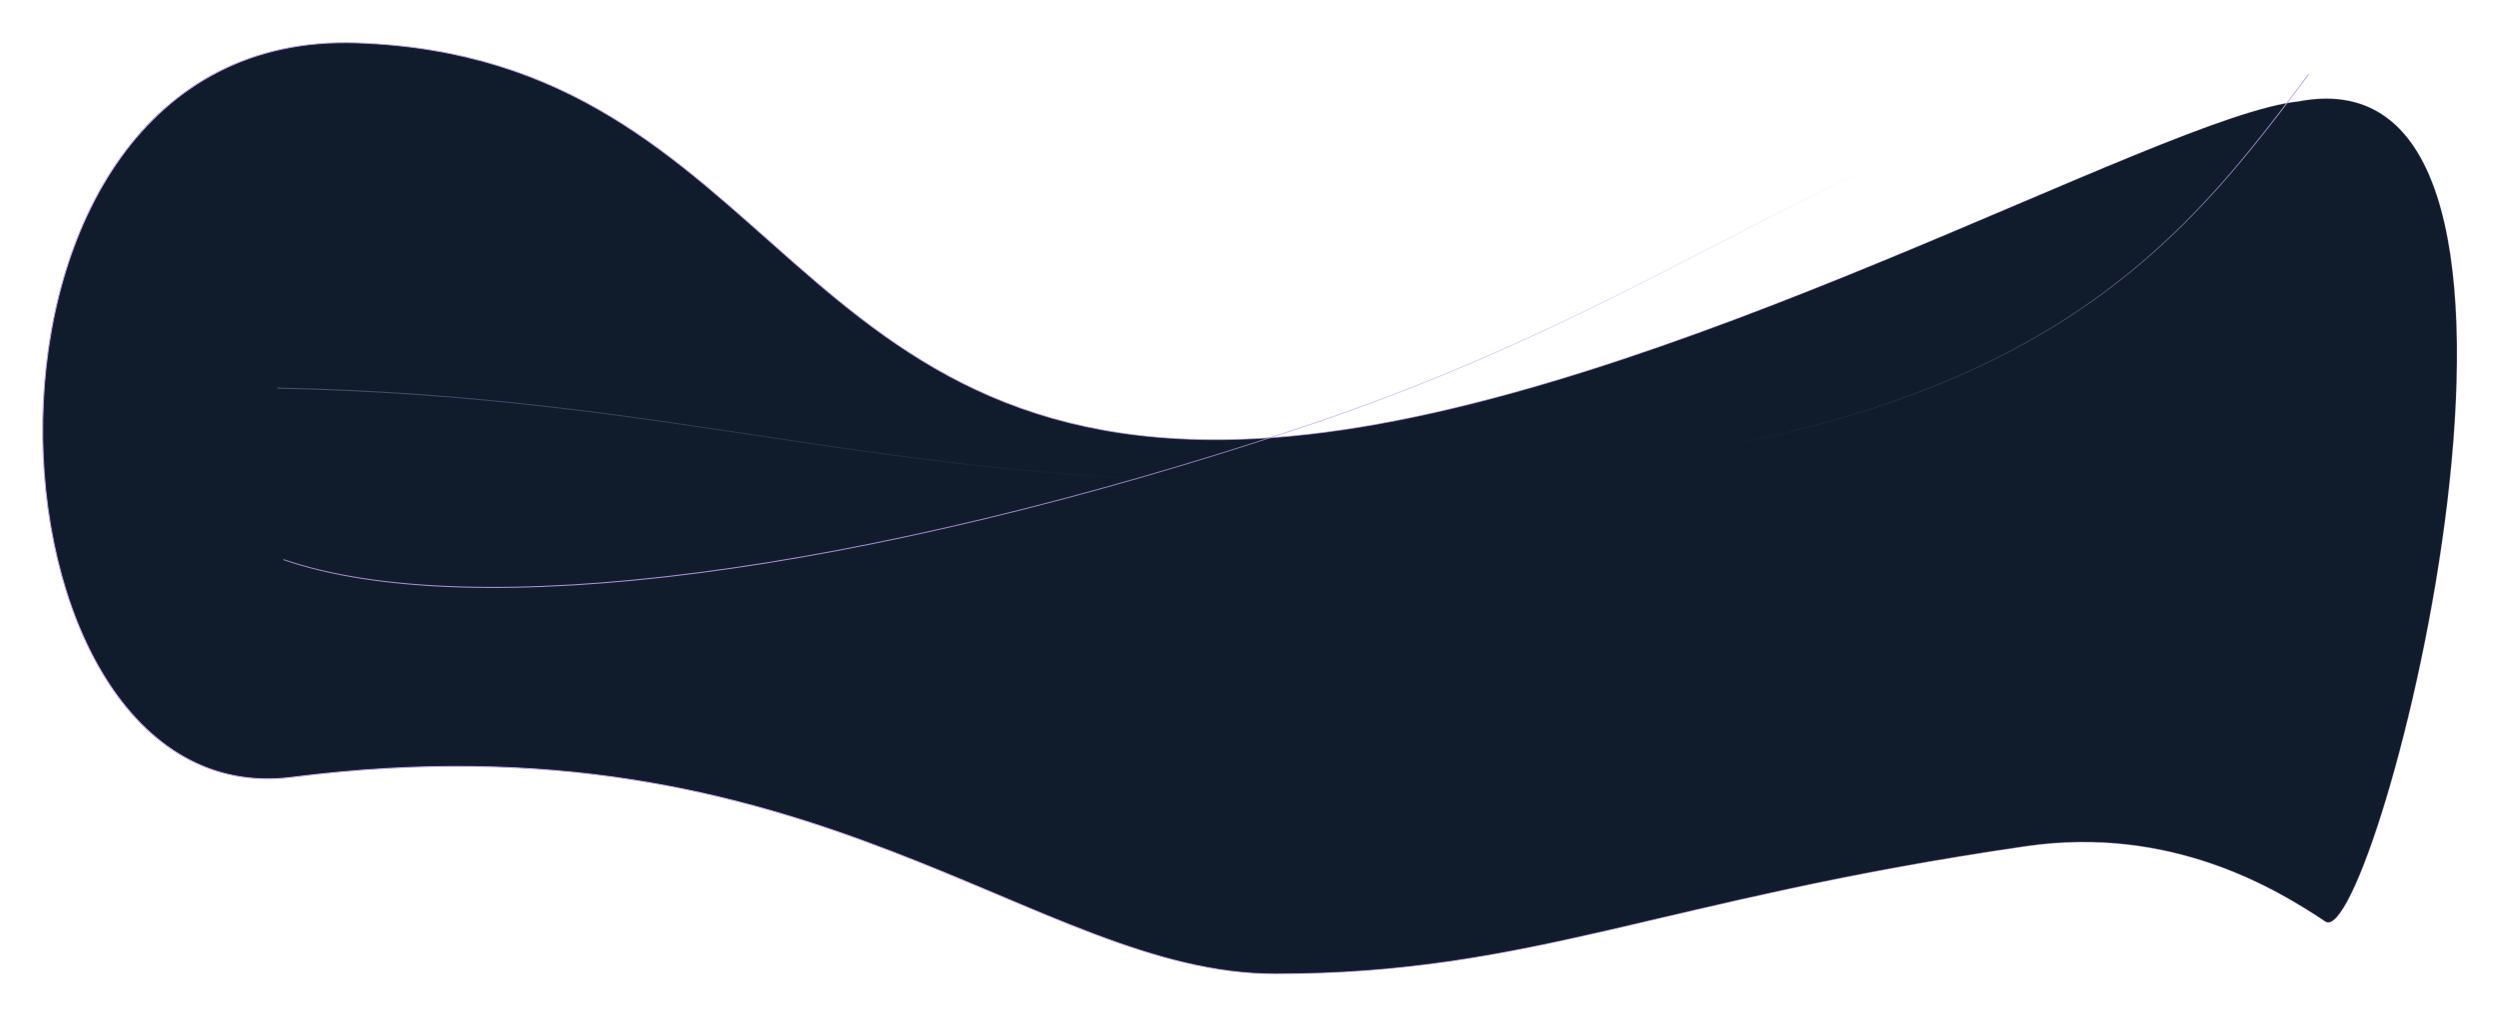 <svg width="2390" height="972" viewBox="0 0 2390 972" preserveAspectRatio="none" fill="none" xmlns="http://www.w3.org/2000/svg">
<g filter="url(#filter0_d_1955_6)">
<path d="M1232.94 417C1586.95 384.818 2064.95 111 2196.95 97C2494.95 39.385 2271 913 2223 881C2175 849 2075 789 1937 809C1586.66 859.774 1464.99 931 1218.98 931C988.738 931 779 679 279 743C-30.5 782.616 -67.057 26.999 340.943 40.999C748.943 54.999 748.943 461 1232.94 417Z" fill="#101C2B"/>
<path d="M1232.94 417C1586.95 384.818 2064.95 111 2196.95 97C2494.95 39.385 2271 913 2223 881C2175 849 2075 789 1937 809C1586.66 859.774 1464.99 931 1218.98 931C988.738 931 779 679 279 743C-30.5 782.616 -67.057 26.999 340.943 40.999C748.943 54.999 748.943 461 1232.94 417Z" stroke="url(#paint0_linear_1955_6)"/>
</g>
<path d="M271 535C451 597 825 549 1249 407C1673 265 1817 65 2199 73" stroke="url(#paint1_linear_1955_6)"/>
<path d="M2207 70.999C2061 266.999 1900.67 461 1223 461C835 461 647 378.999 265 370.999" stroke="url(#paint2_linear_1955_6)"/>
<defs>
<filter id="filter0_d_1955_6" x="0.325" y="0.307" width="2389.05" height="971.193" filterUnits="userSpaceOnUse" color-interpolation-filters="sRGB">
<feFlood flood-opacity="0" result="BackgroundImageFix"/>
<feColorMatrix in="SourceAlpha" type="matrix" values="0 0 0 0 0 0 0 0 0 0 0 0 0 0 0 0 0 0 127 0" result="hardAlpha"/>
<feOffset/>
<feGaussianBlur stdDeviation="20"/>
<feColorMatrix type="matrix" values="0 0 0 0 0 0 0 0 0 0 0 0 0 0 0 0 0 0 0.5 0"/>
<feBlend mode="normal" in2="BackgroundImageFix" result="effect1_dropShadow_1955_6"/>
<feBlend mode="normal" in="SourceGraphic" in2="effect1_dropShadow_1955_6" result="shape"/>
</filter>
<linearGradient id="paint0_linear_1955_6" x1="444.804" y1="620.343" x2="1873.45" y2="-226.654" gradientUnits="userSpaceOnUse">
<stop stop-color="#BD9CEC"/>
<stop offset="1" stop-color="#BD9CEC" stop-opacity="0.2"/>
</linearGradient>
<linearGradient id="paint1_linear_1955_6" x1="1377.89" y1="542.481" x2="1356.81" y2="174.58" gradientUnits="userSpaceOnUse">
<stop stop-color="#BD9CEC"/>
<stop offset="1" stop-color="#BD9CEC" stop-opacity="0"/>
</linearGradient>
<linearGradient id="paint2_linear_1955_6" x1="1092.11" y1="91.866" x2="1113.19" y2="459.766" gradientUnits="userSpaceOnUse">
<stop stop-color="#BD9CEC"/>
<stop offset="1" stop-color="#BD9CEC" stop-opacity="0"/>
</linearGradient>
</defs>
</svg>
